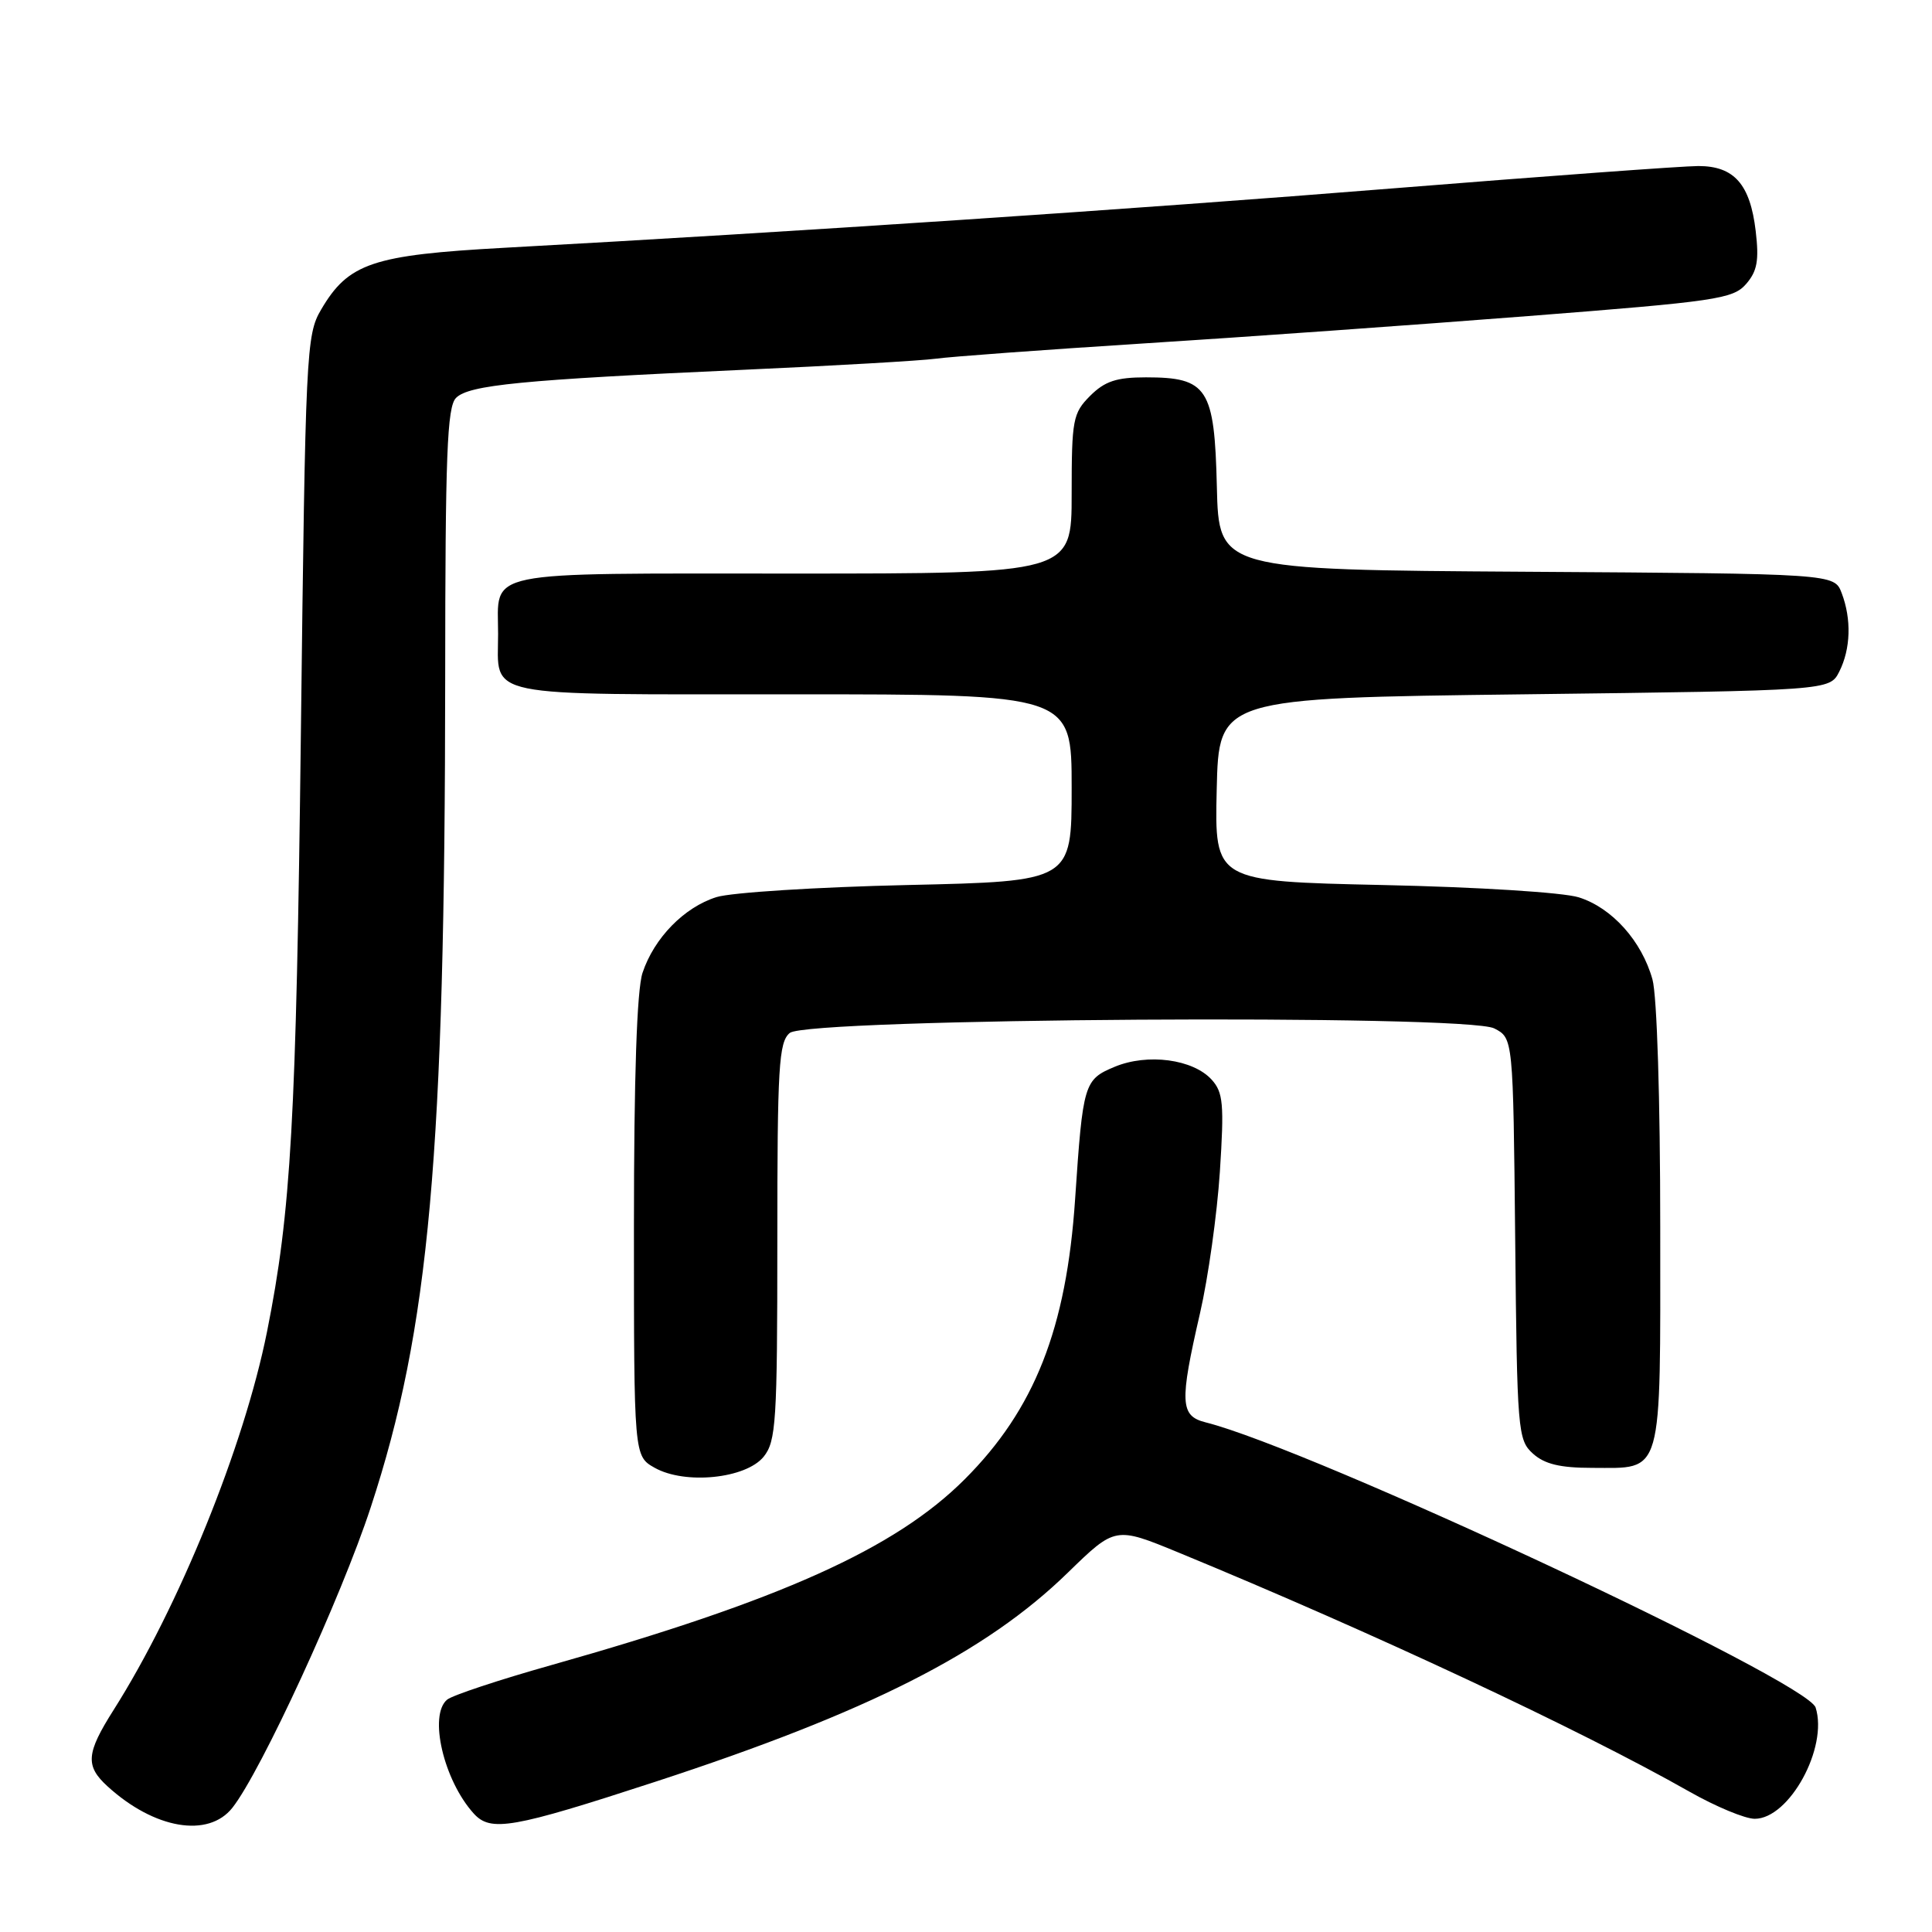 <?xml version="1.0" encoding="UTF-8" standalone="no"?>
<!DOCTYPE svg PUBLIC "-//W3C//DTD SVG 1.1//EN" "http://www.w3.org/Graphics/SVG/1.1/DTD/svg11.dtd" >
<svg xmlns="http://www.w3.org/2000/svg" xmlns:xlink="http://www.w3.org/1999/xlink" version="1.1" viewBox="0 0 256 256">
 <g >
 <path fill="currentColor"
d=" M 30.80 239.53 C 34.60 234.70 45.22 211.65 49.12 199.74 C 56.90 176.07 58.96 153.07 58.99 89.82 C 59.00 60.27 59.24 53.90 60.43 52.72 C 62.14 51.01 69.09 50.33 98.50 49.00 C 110.60 48.46 122.08 47.79 124.00 47.53 C 125.92 47.26 138.30 46.35 151.50 45.51 C 164.70 44.68 187.65 43.04 202.50 41.88 C 227.40 39.94 229.64 39.61 231.36 37.64 C 232.84 35.94 233.10 34.52 232.64 30.62 C 231.91 24.41 229.78 22.00 225.04 22.00 C 223.04 22.00 204.77 23.34 184.45 24.97 C 150.32 27.72 105.07 30.74 66.86 32.83 C 49.34 33.79 46.16 34.86 42.54 41.04 C 40.58 44.36 40.47 46.61 39.87 97.00 C 39.25 148.56 38.57 160.54 35.38 176.47 C 32.33 191.68 23.70 212.94 15.04 226.60 C 11.41 232.33 11.28 233.99 14.25 236.70 C 20.45 242.36 27.61 243.58 30.80 239.53 Z  M 86.81 236.10 C 115.06 226.87 130.63 218.98 141.50 208.38 C 147.78 202.27 147.78 202.27 156.14 205.71 C 181.89 216.32 209.39 229.19 223.85 237.40 C 227.34 239.38 231.23 241.00 232.51 241.00 C 237.09 241.00 242.26 231.56 240.58 226.26 C 239.46 222.71 173.62 191.94 159.75 188.47 C 156.37 187.62 156.28 185.86 159.01 174.00 C 160.09 169.32 161.27 160.89 161.64 155.25 C 162.22 146.31 162.08 144.75 160.56 143.07 C 158.09 140.34 152.05 139.54 147.69 141.36 C 143.64 143.05 143.49 143.56 142.46 158.86 C 141.31 176.05 137.09 186.75 127.82 196.02 C 118.61 205.23 103.35 212.08 73.00 220.65 C 66.12 222.59 59.94 224.64 59.25 225.21 C 56.77 227.26 58.78 235.89 62.77 240.30 C 65.02 242.78 67.85 242.29 86.81 236.10 Z  M 101.19 193.02 C 102.83 190.98 103.00 188.39 103.00 164.51 C 103.00 141.31 103.19 138.08 104.65 136.87 C 107.02 134.91 194.25 134.35 198.00 136.27 C 200.50 137.56 200.50 137.56 200.77 164.14 C 201.02 189.65 201.12 190.80 203.12 192.61 C 204.66 194.00 206.72 194.50 210.95 194.50 C 220.45 194.50 220.00 196.09 219.99 162.63 C 219.99 145.68 219.56 131.95 218.96 129.78 C 217.54 124.68 213.59 120.28 209.19 118.90 C 207.11 118.25 195.80 117.54 183.22 117.27 C 160.94 116.78 160.94 116.78 161.22 104.64 C 161.50 92.50 161.50 92.50 201.97 92.00 C 242.44 91.50 242.44 91.50 243.71 89.00 C 245.23 85.99 245.35 82.05 244.03 78.58 C 243.06 76.02 243.06 76.02 202.28 75.76 C 161.50 75.50 161.50 75.50 161.24 64.50 C 160.93 51.42 160.01 50.00 151.84 50.00 C 147.94 50.00 146.40 50.51 144.45 52.45 C 142.16 54.75 142.00 55.59 142.00 65.45 C 142.00 76.00 142.00 76.00 105.04 76.00 C 63.30 76.00 66.00 75.45 66.00 84.00 C 66.00 92.55 63.30 92.00 105.04 92.00 C 142.00 92.00 142.00 92.00 142.00 104.39 C 142.00 116.78 142.00 116.78 120.25 117.27 C 108.29 117.54 96.90 118.26 94.94 118.87 C 90.65 120.22 86.68 124.28 85.14 128.90 C 84.39 131.14 84.00 142.65 84.00 162.62 C 84.00 192.94 84.00 192.94 86.75 194.49 C 90.77 196.75 98.83 195.93 101.19 193.02 Z "/>
</g>
</svg>